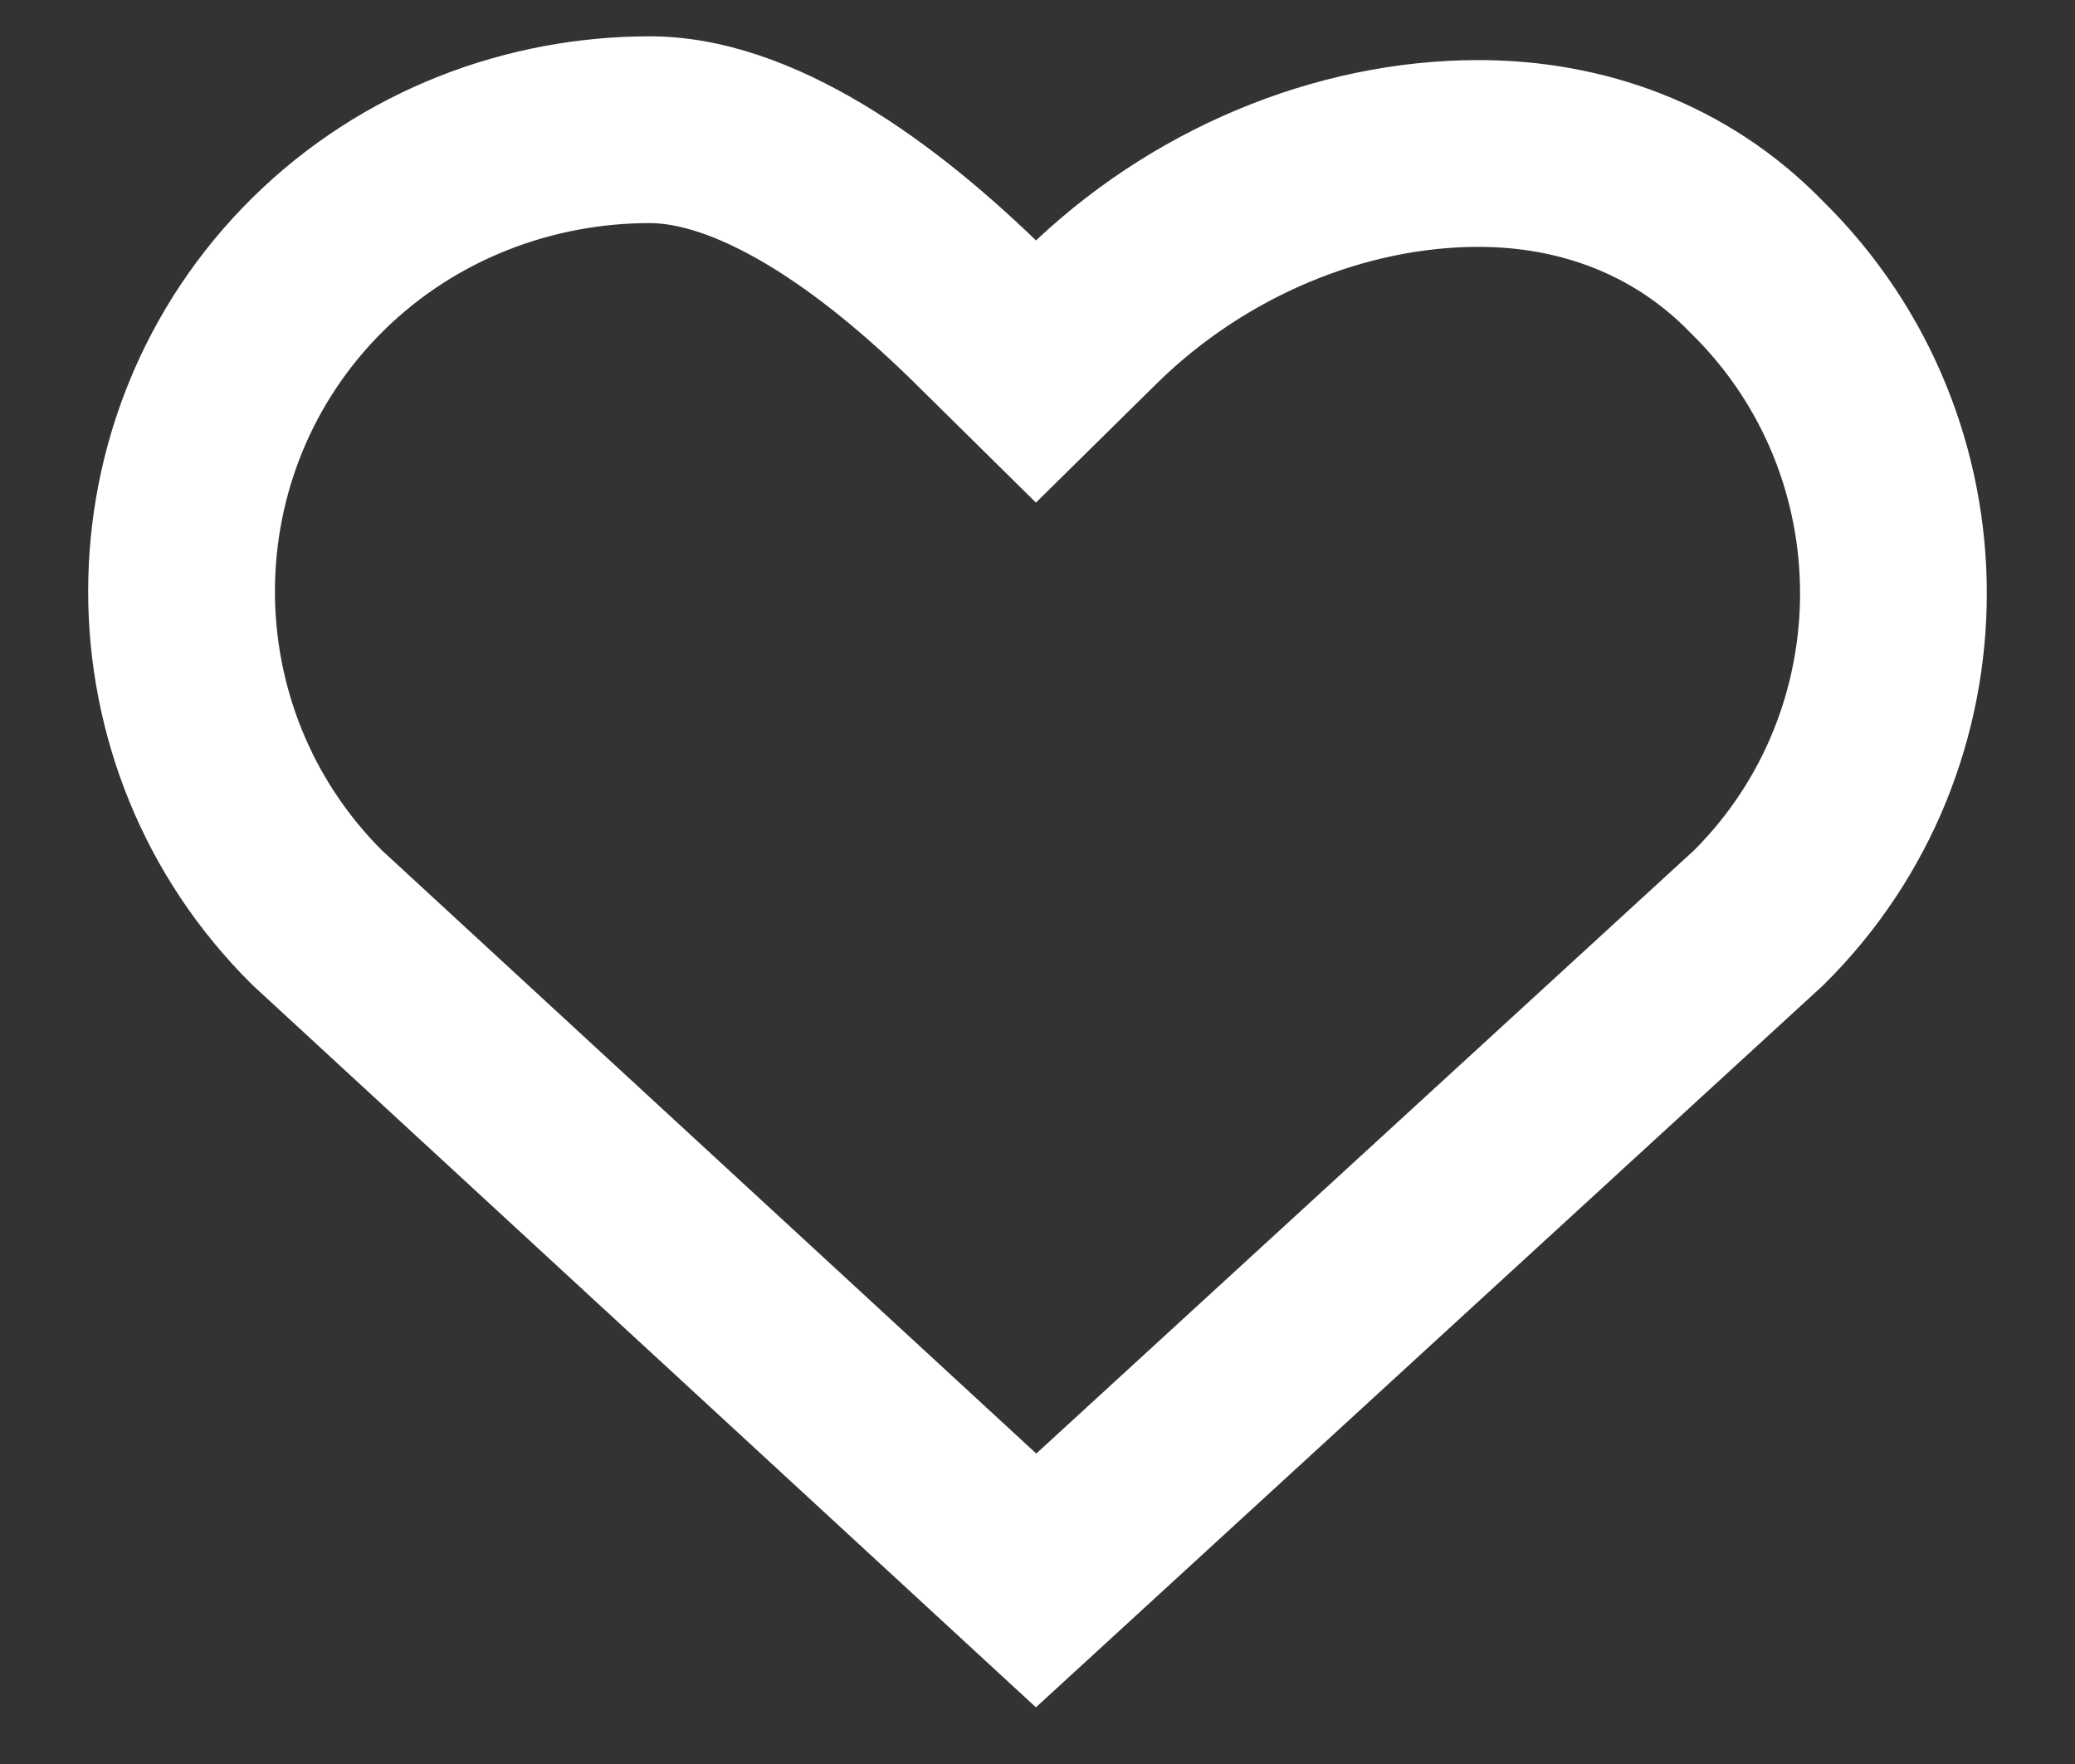<svg width="20" height="17" viewBox="0 0 20 17" fill="none" xmlns="http://www.w3.org/2000/svg">
<rect x="0" y="0" width="20" height="17" fill="#333333" stroke="none"/>
<path fill-rule="evenodd" clip-rule="evenodd" d="M9.985 4.633L8.932 3.594C8.468 3.136 7.967 2.717 7.471 2.42C6.965 2.118 6.561 2 6.263 2C5.292 2 4.322 2.361 3.594 3.078C2.141 4.511 2.135 6.864 3.578 8.304L9.988 14.212L16.433 8.302C17.147 7.589 17.5 6.65 17.5 5.718C17.5 4.778 17.141 3.832 16.415 3.116L16.404 3.105L16.393 3.094C15.821 2.506 15.066 2.229 14.25 2.229C13.13 2.229 11.933 2.712 11.039 3.594L9.985 4.633ZM17.468 9.388L9.985 16.25L2.541 9.388C0.486 7.362 0.486 4.036 2.541 2.01C3.569 0.997 4.926 0.5 6.263 0.5C7.601 0.5 8.958 1.513 9.985 2.526C11.149 1.379 12.719 0.729 14.25 0.729C15.414 0.729 16.577 1.131 17.468 2.048C18.496 3.061 19 4.399 19 5.718C19 7.037 18.496 8.375 17.468 9.388Z" fill="white" stroke="white" stroke-width="0.3"/>
</svg>
